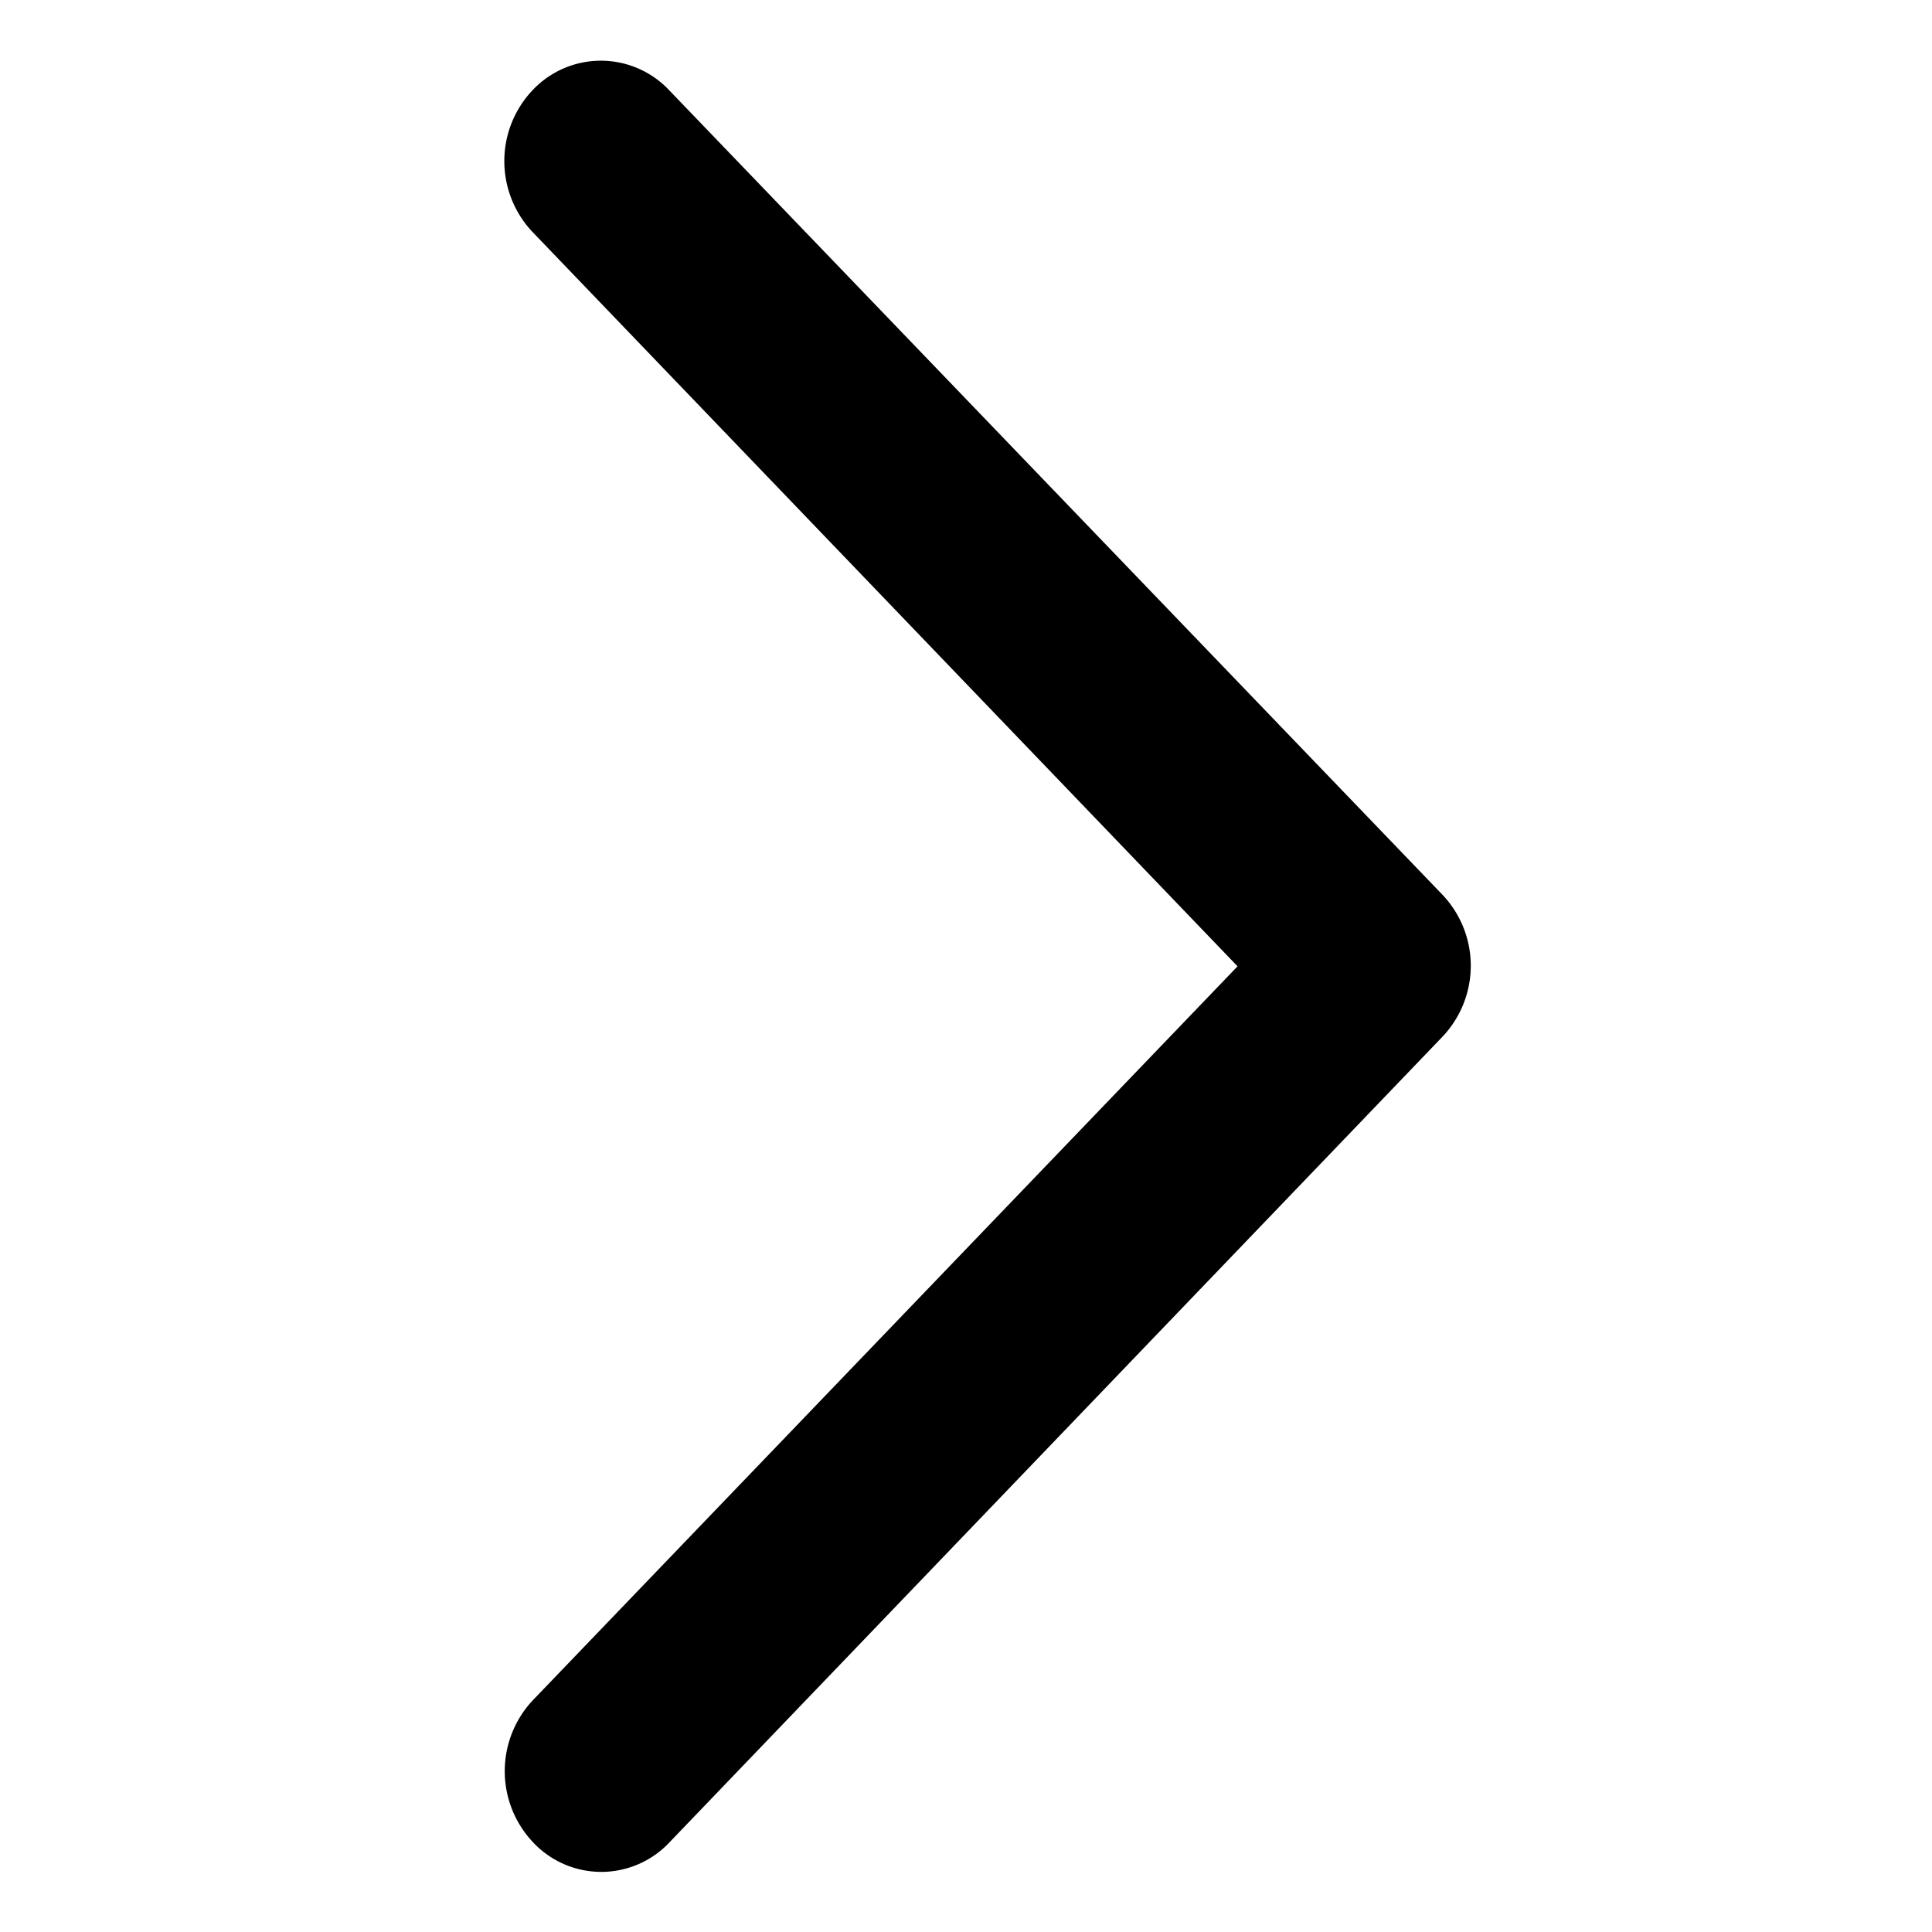 <svg t="1706967846578" class="icon" viewBox="0 0 1024 1024" version="1.1" xmlns="http://www.w3.org/2000/svg" p-id="4156" width="200" height="200"><path d="M764.473 474.169a54.67 54.67 0 0 1 0 75.378l-409.6 426.894a49.55 49.55 0 0 1-72.363 0 54.898 54.898 0 0 1 0-75.378L655.929 512.171 282.34 123.051a54.67 54.67 0 0 1 0-75.321 49.721 49.721 0 0 1 72.249 0l409.884 426.439z"  fill="currentCOlor"></path></svg>